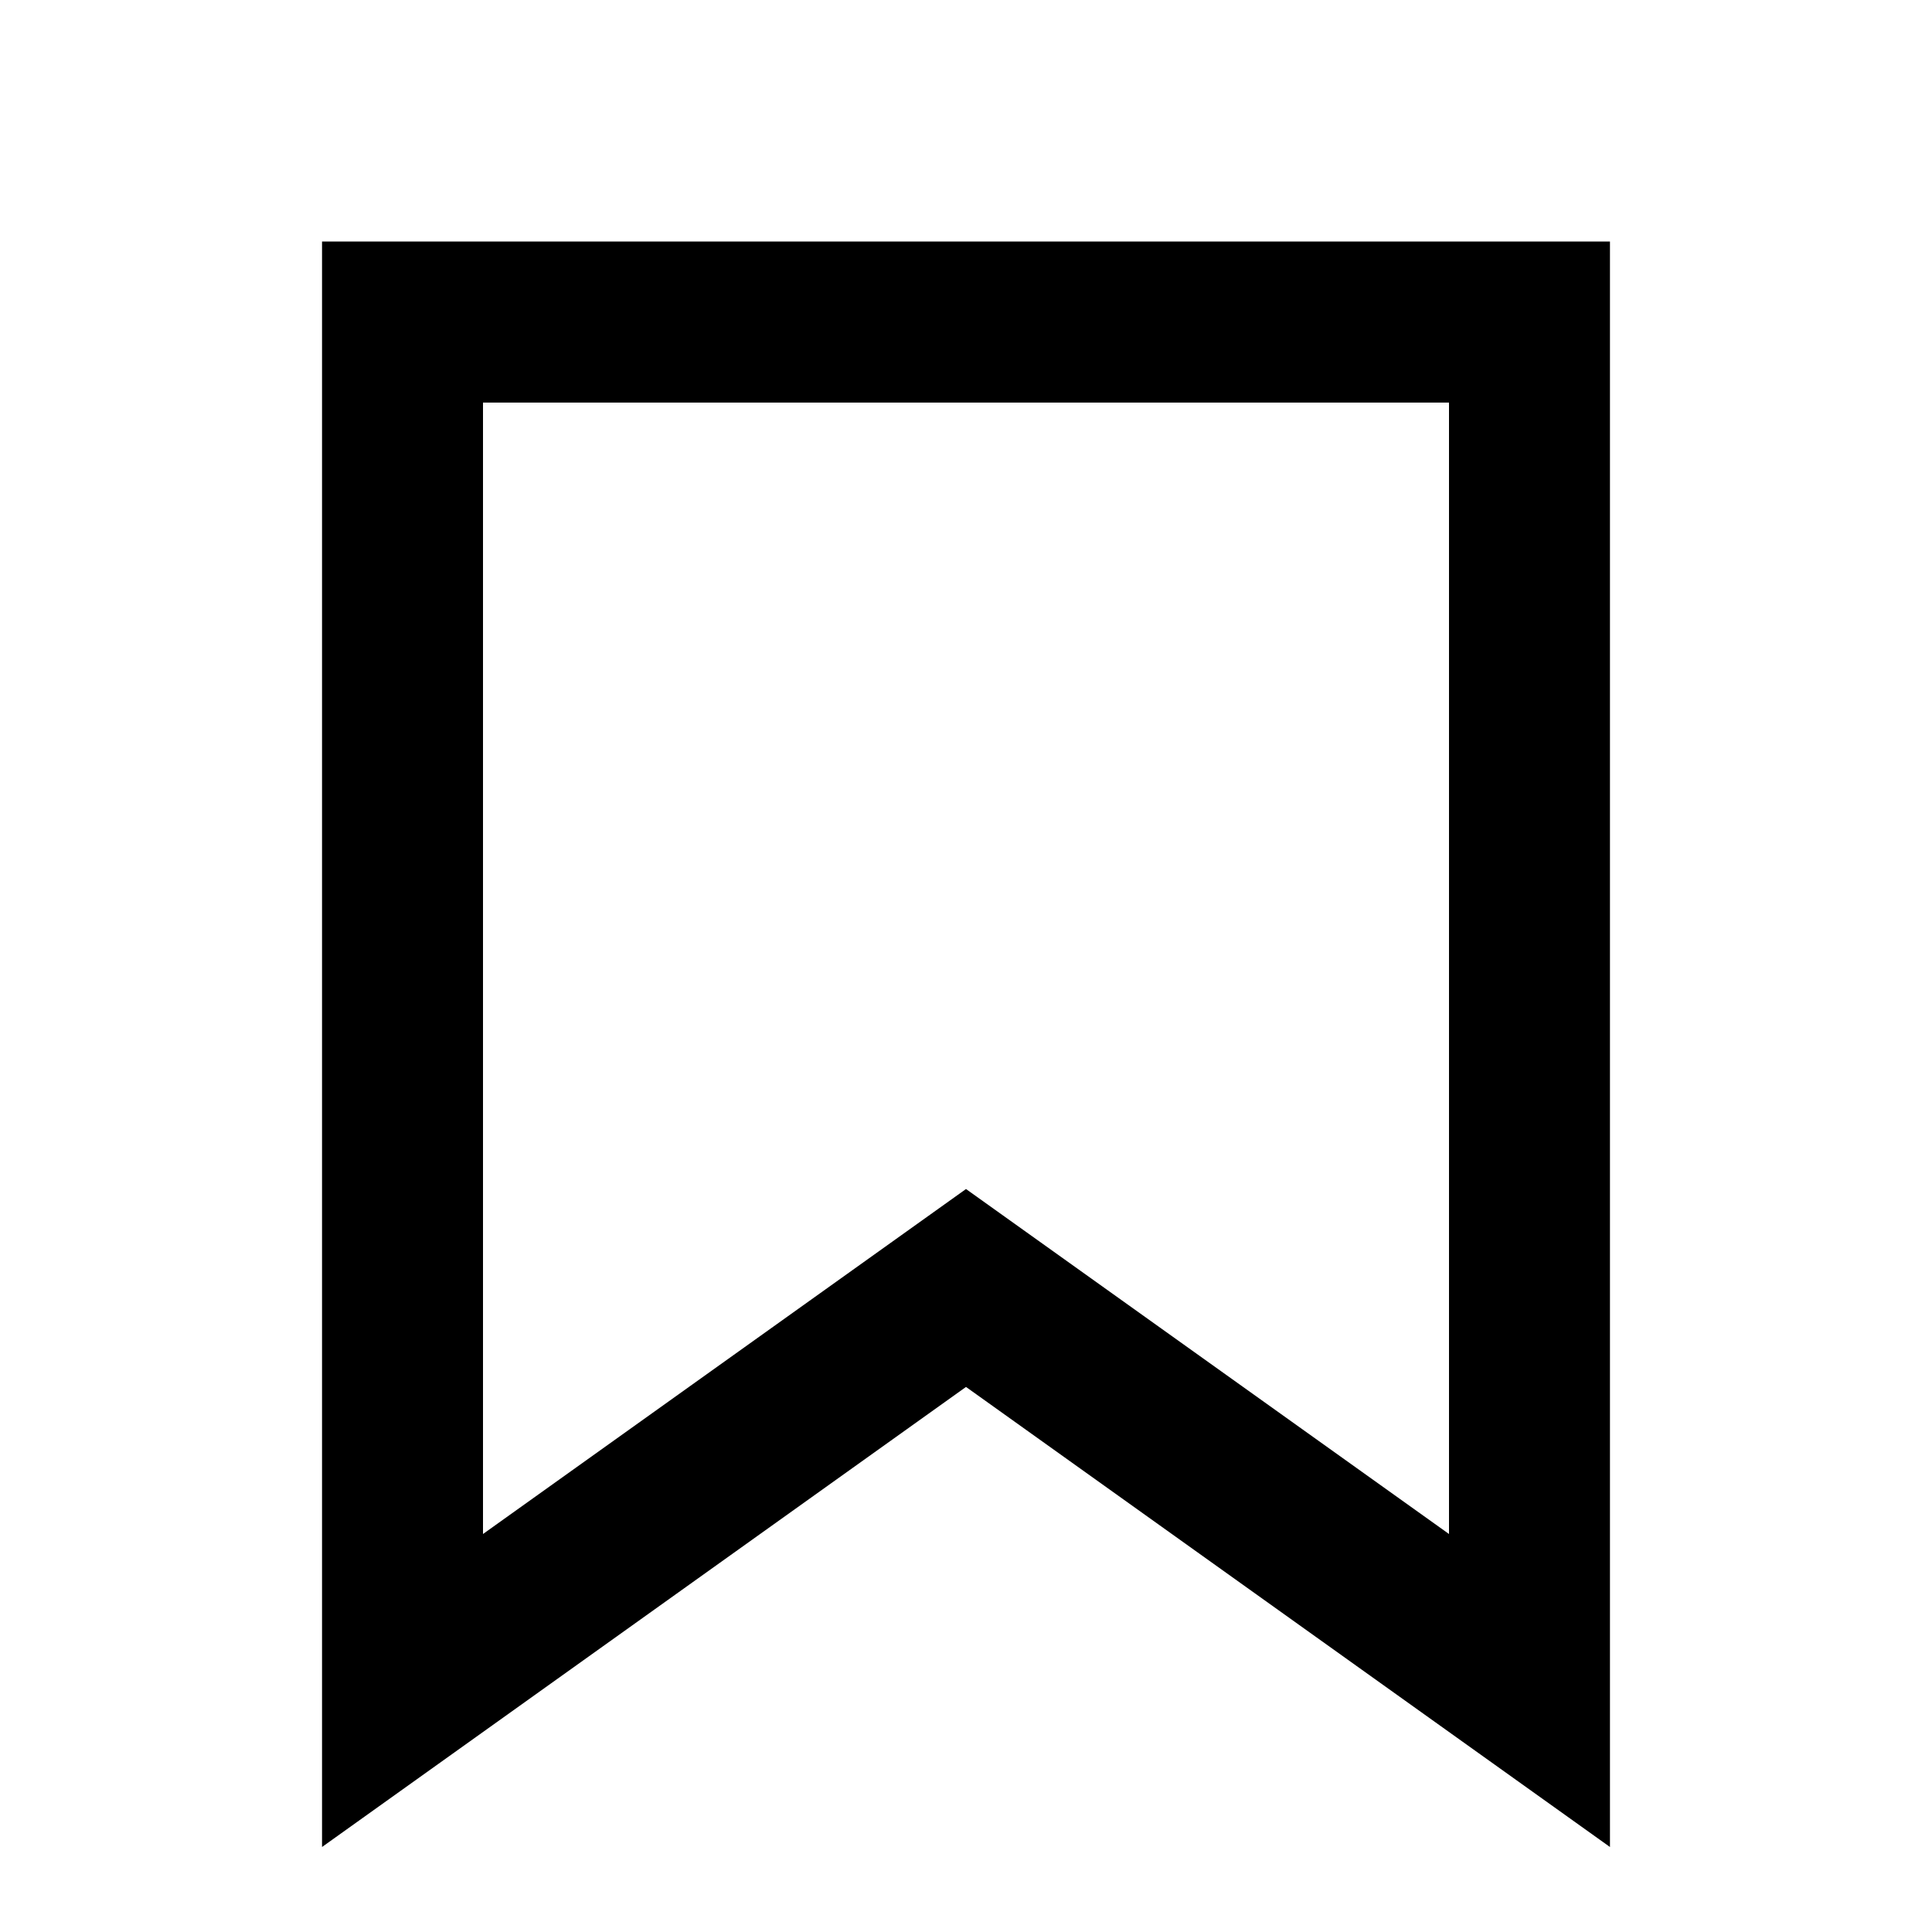 <?xml version="1.0" standalone="no"?><!DOCTYPE svg PUBLIC "-//W3C//DTD SVG 1.1//EN" "http://www.w3.org/Graphics/SVG/1.1/DTD/svg11.dtd"><svg t="1747895660094" class="icon" viewBox="0 0 1024 1024" version="1.1" xmlns="http://www.w3.org/2000/svg" p-id="1160" xmlns:xlink="http://www.w3.org/1999/xlink" width="200" height="200"><path d="M170.688 128h682.624v850.944L512 735.104l-341.312 243.84V128zM256 213.312v599.744l256-182.848 256 182.848v-599.68H256z" p-id="1161"></path></svg>